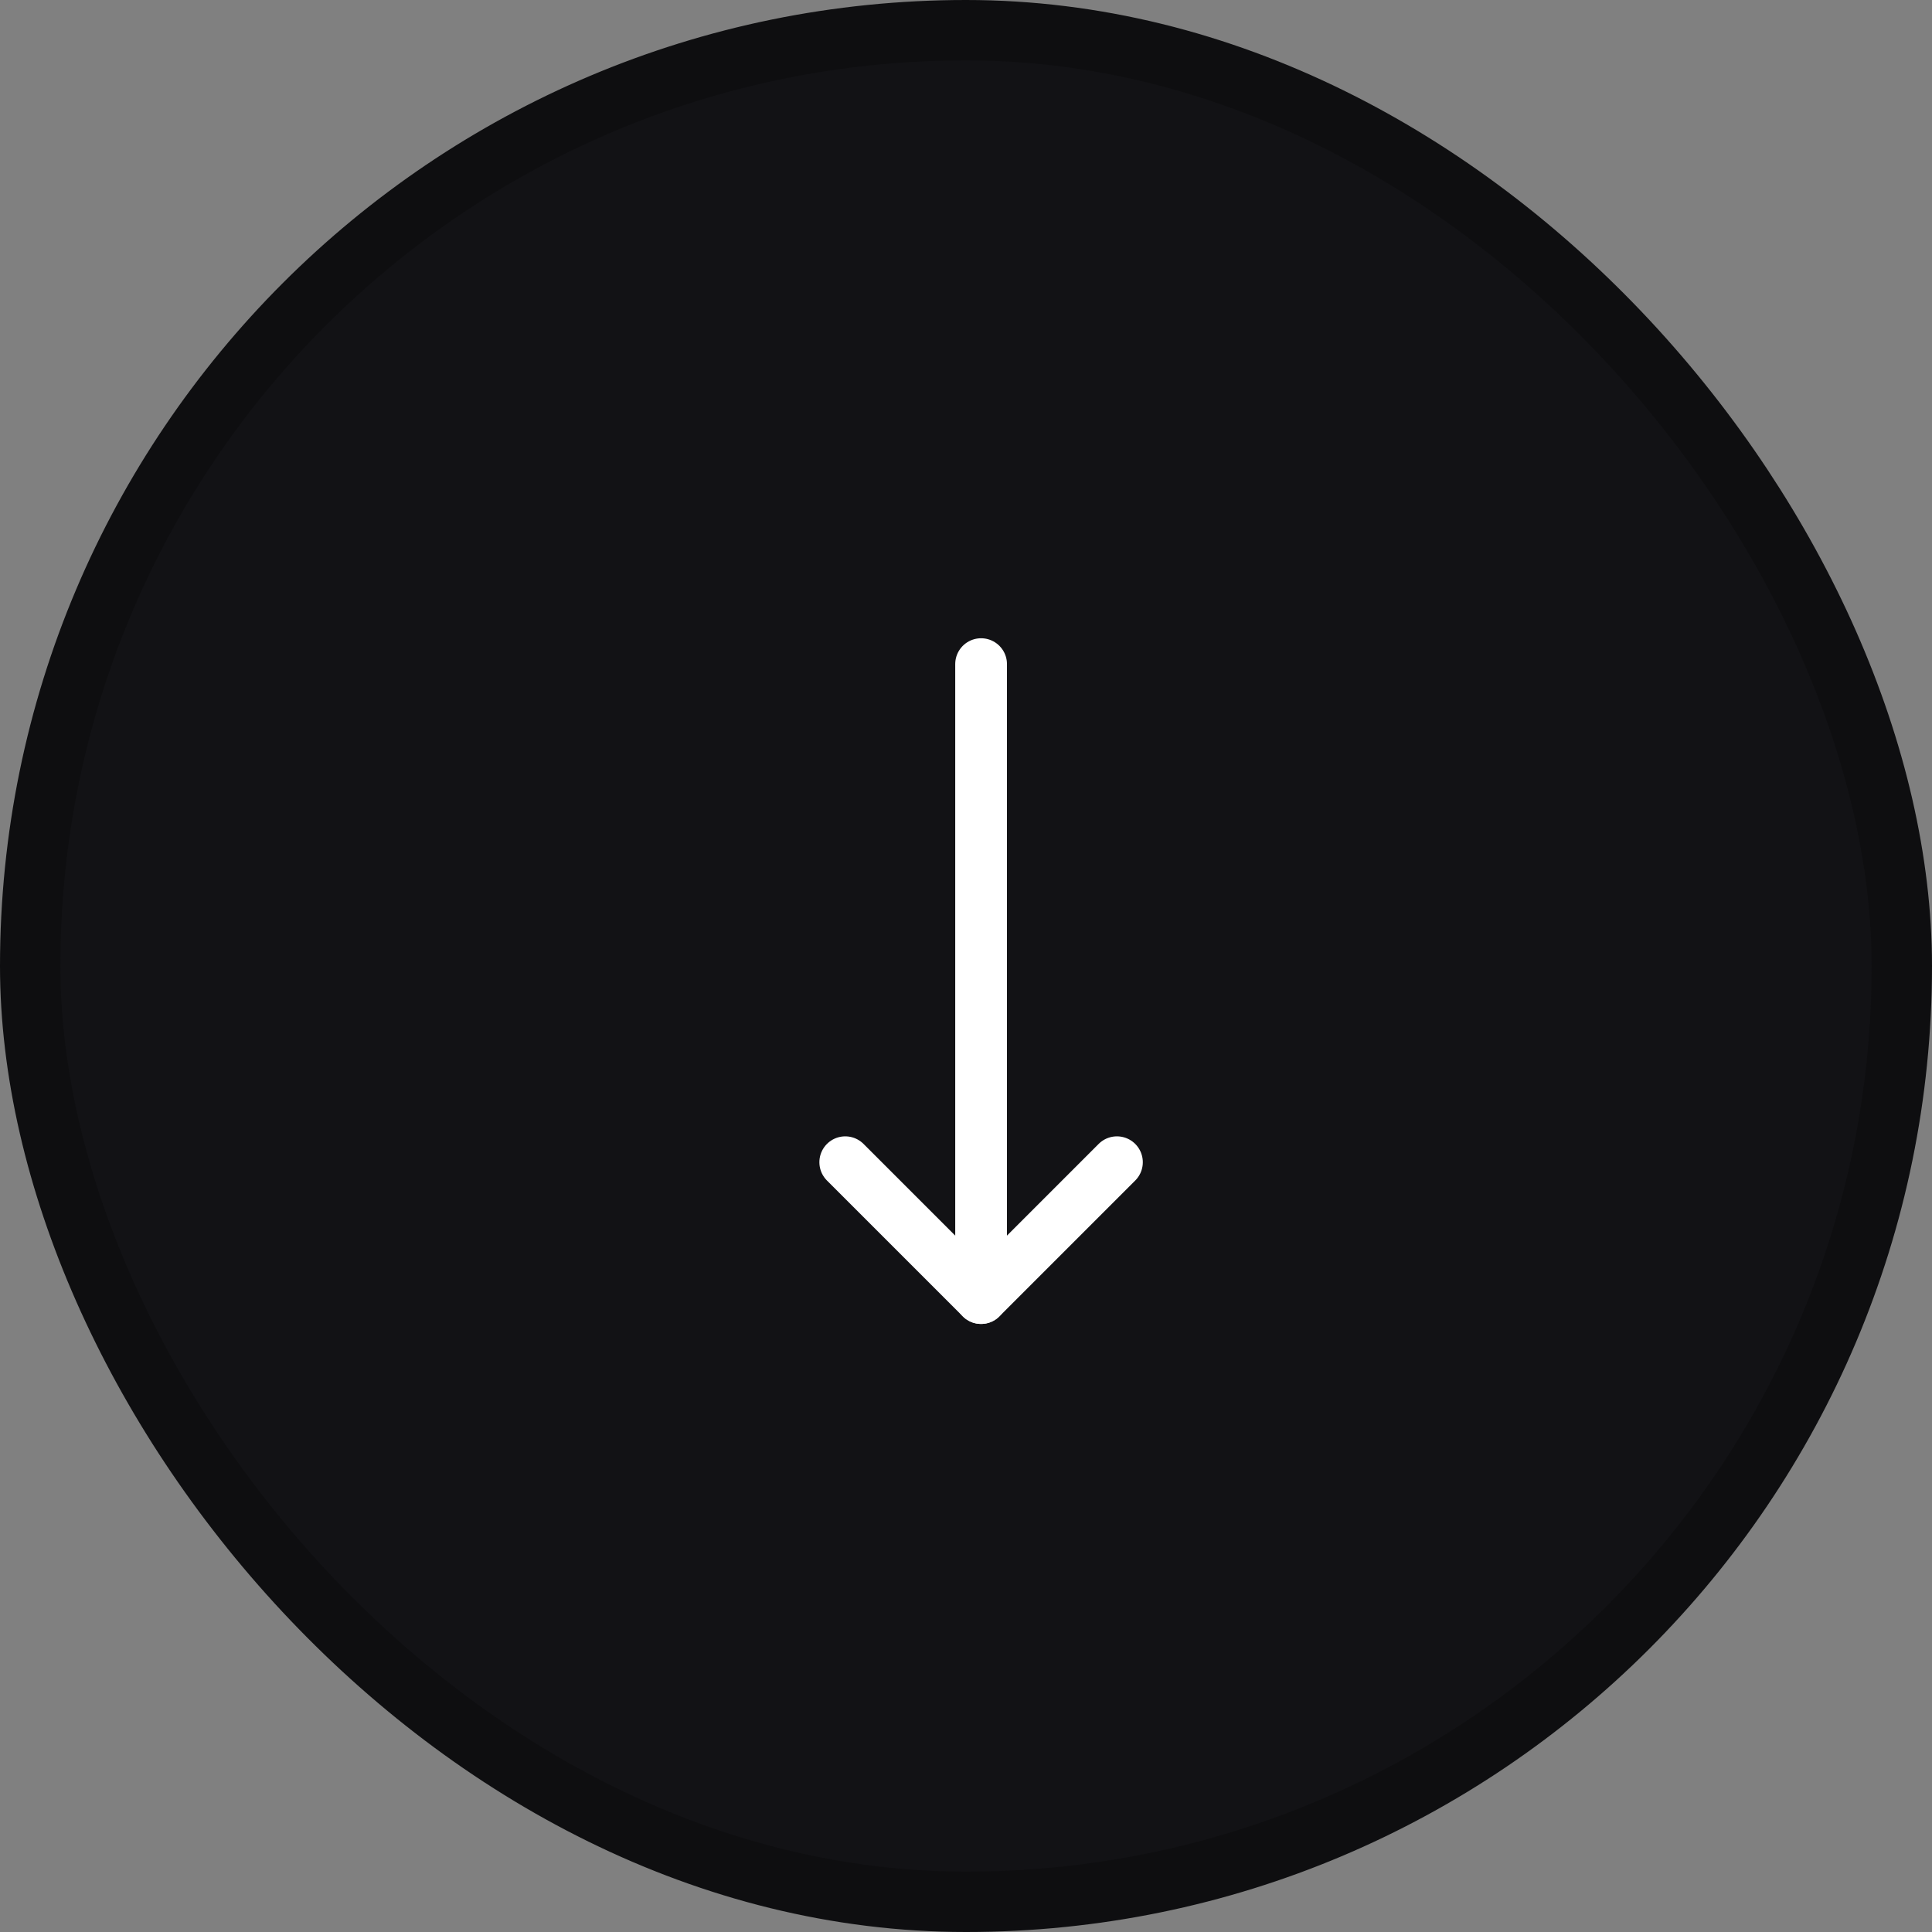 <svg width="32" height="32" viewBox="0 0 32 32" fill="none" xmlns="http://www.w3.org/2000/svg">
<rect x="0" y="0" width="32" height="32" fill="#808080" stroke="none"/>
<rect x="0.5" y="0.5" width="31" height="31" rx="15.5" fill="#121215"/>
<path d="M14 19.25L16.25 21.5L18.5 19.25" stroke="white" stroke-width="0.857" stroke-linecap="round" stroke-linejoin="round"/>
<path d="M16.25 11V21.5" stroke="white" stroke-width="0.857" stroke-linecap="round" stroke-linejoin="round"/>
<rect x="0.5" y="0.5" width="31" height="31" rx="15.5" stroke="#0E0E10"/>
</svg>
